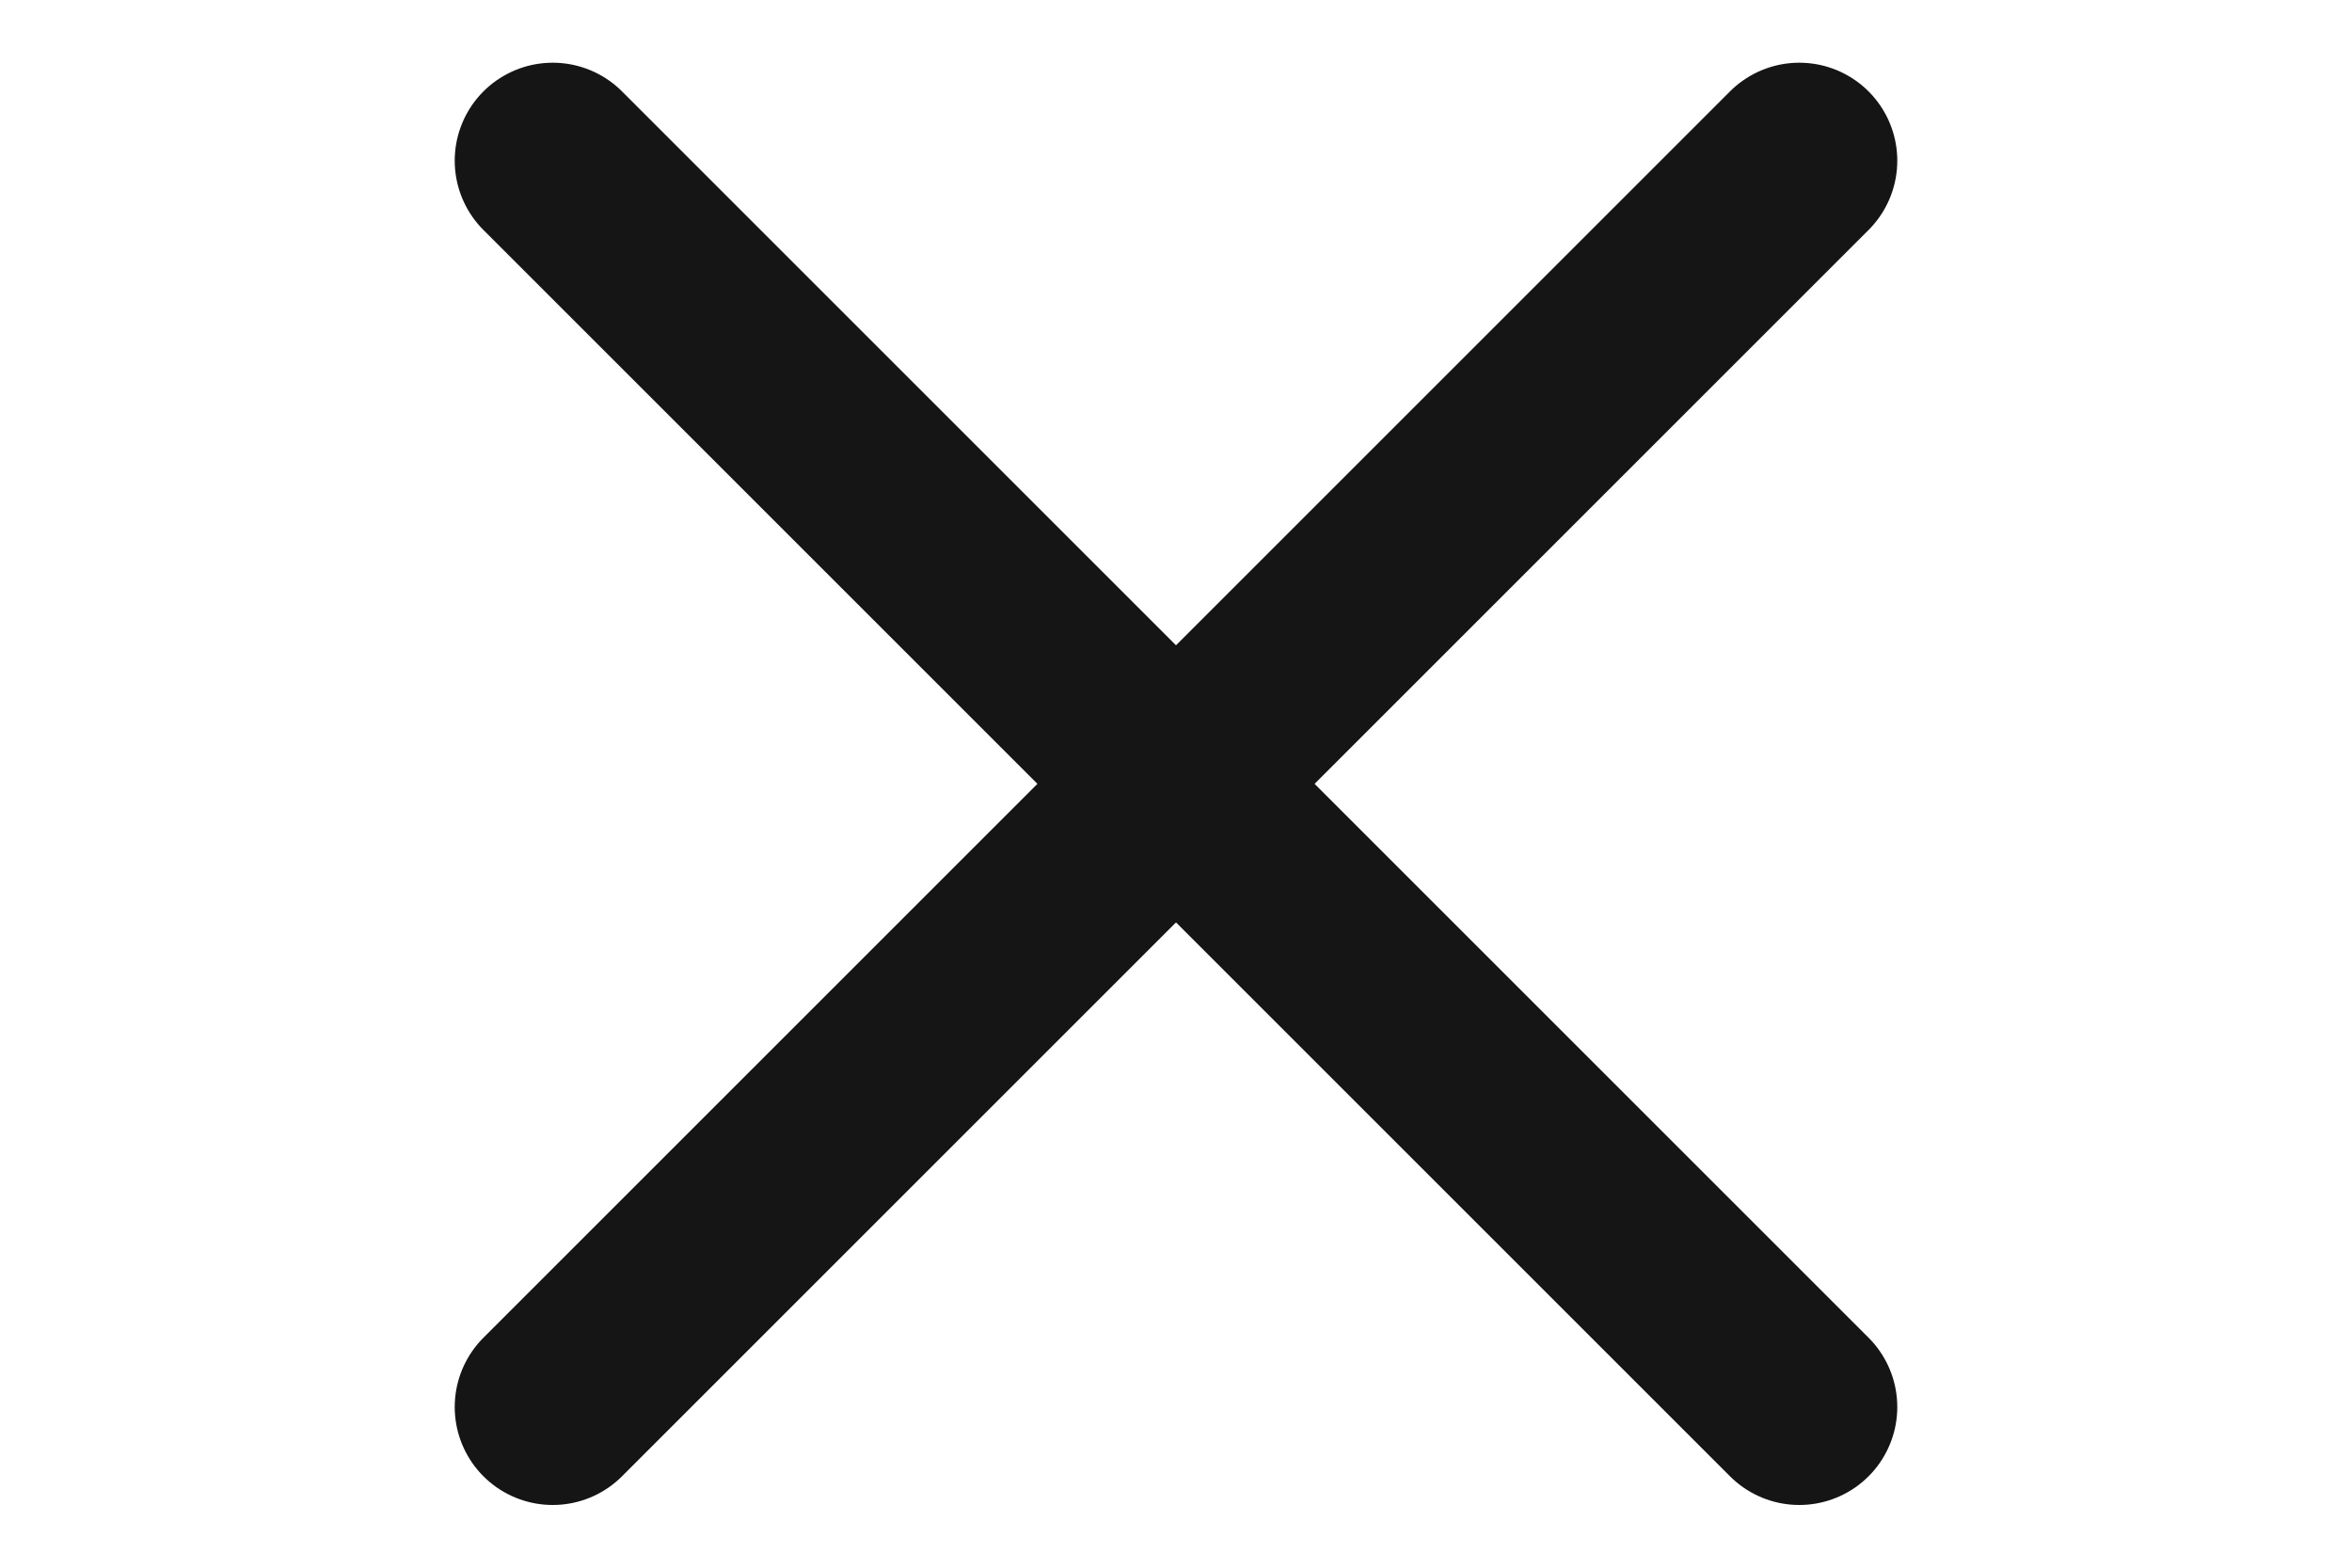 <svg width="12" height="8" viewBox="0 0 8 8" fill="none" xmlns="http://www.w3.org/2000/svg">
<path d="M7.18 7.18L0.82 0.82" stroke="#151515" stroke-linecap="round" stroke-linejoin="bevel"/>
<path d="M7.18 0.82L0.82 7.18" stroke="#151515" stroke-linecap="round" stroke-linejoin="bevel"/>
</svg>
